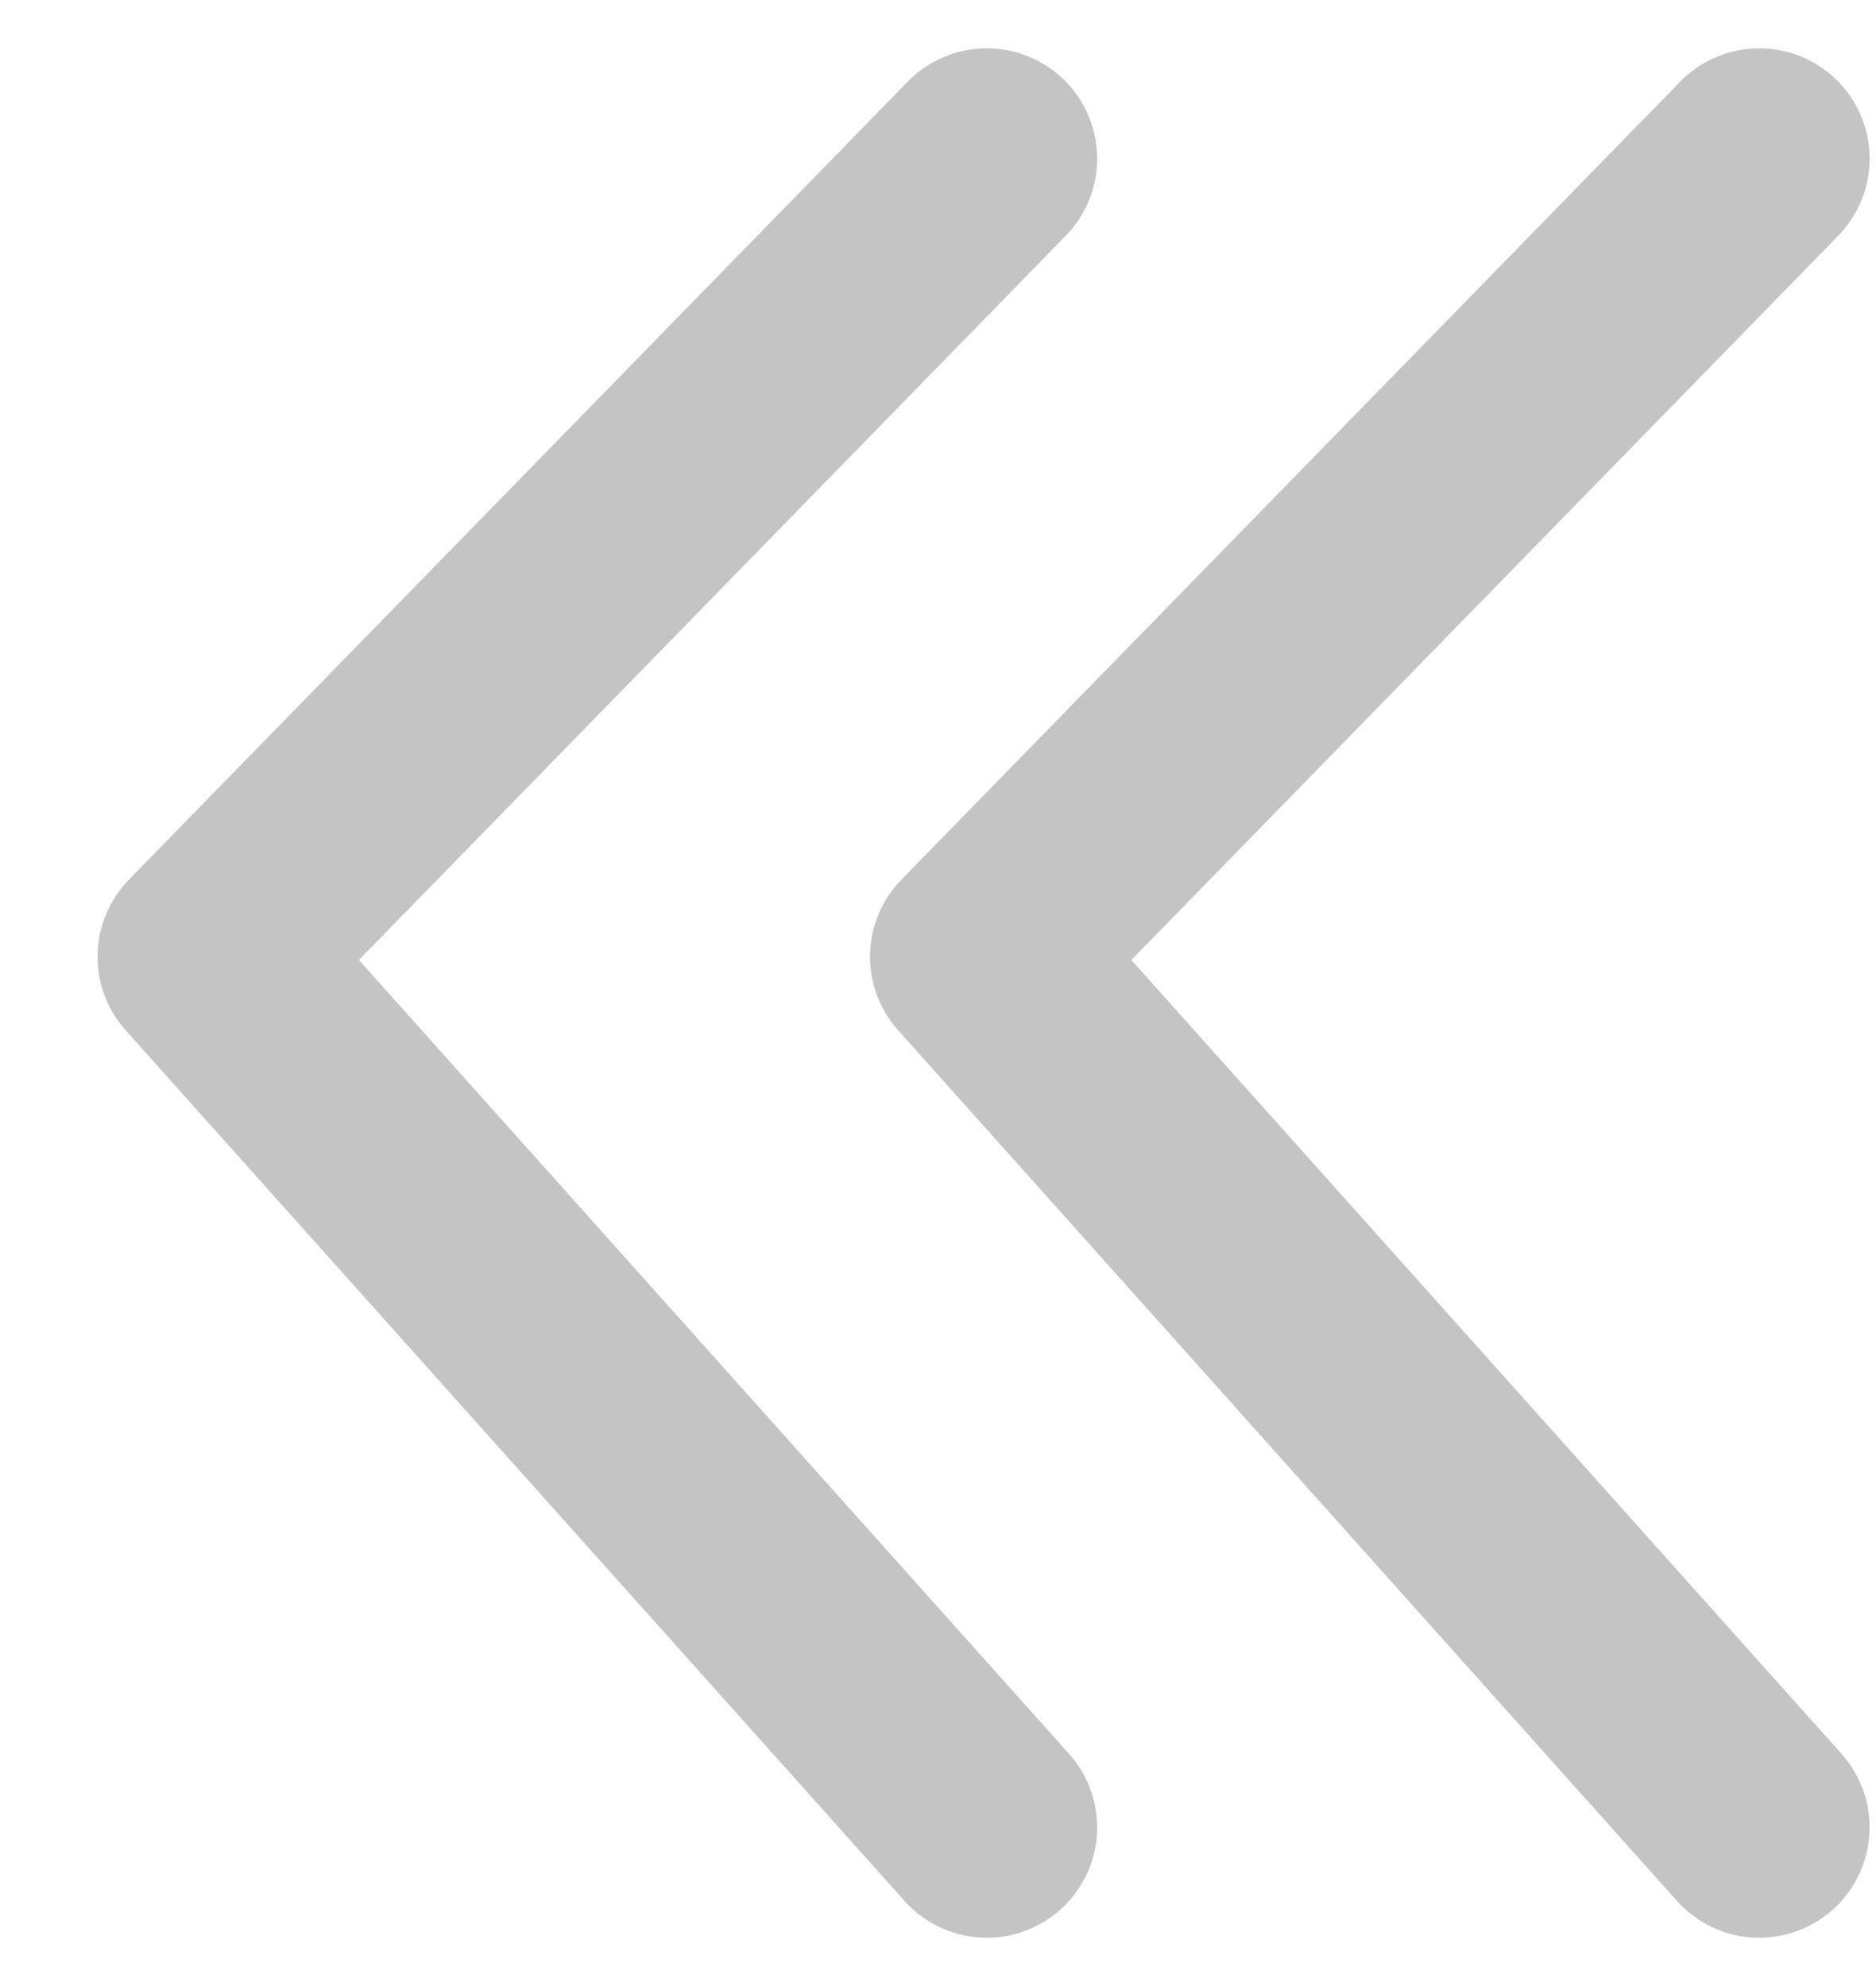 <svg width="17" height="18" viewBox="0 0 17 18" fill="none" xmlns="http://www.w3.org/2000/svg">
<g id="Frame 324">
<path id="Vector 5" d="M15.942 16.562L8.884 8.671L15.942 1.438" stroke="#C4C4C4" stroke-width="2" stroke-linecap="round" stroke-linejoin="round"/>
<path id="Vector 6" d="M8.942 16.562L1.884 8.671L8.942 1.438" stroke="#C4C4C4" stroke-width="2" stroke-linecap="round" stroke-linejoin="round"/>
</g>
</svg>
